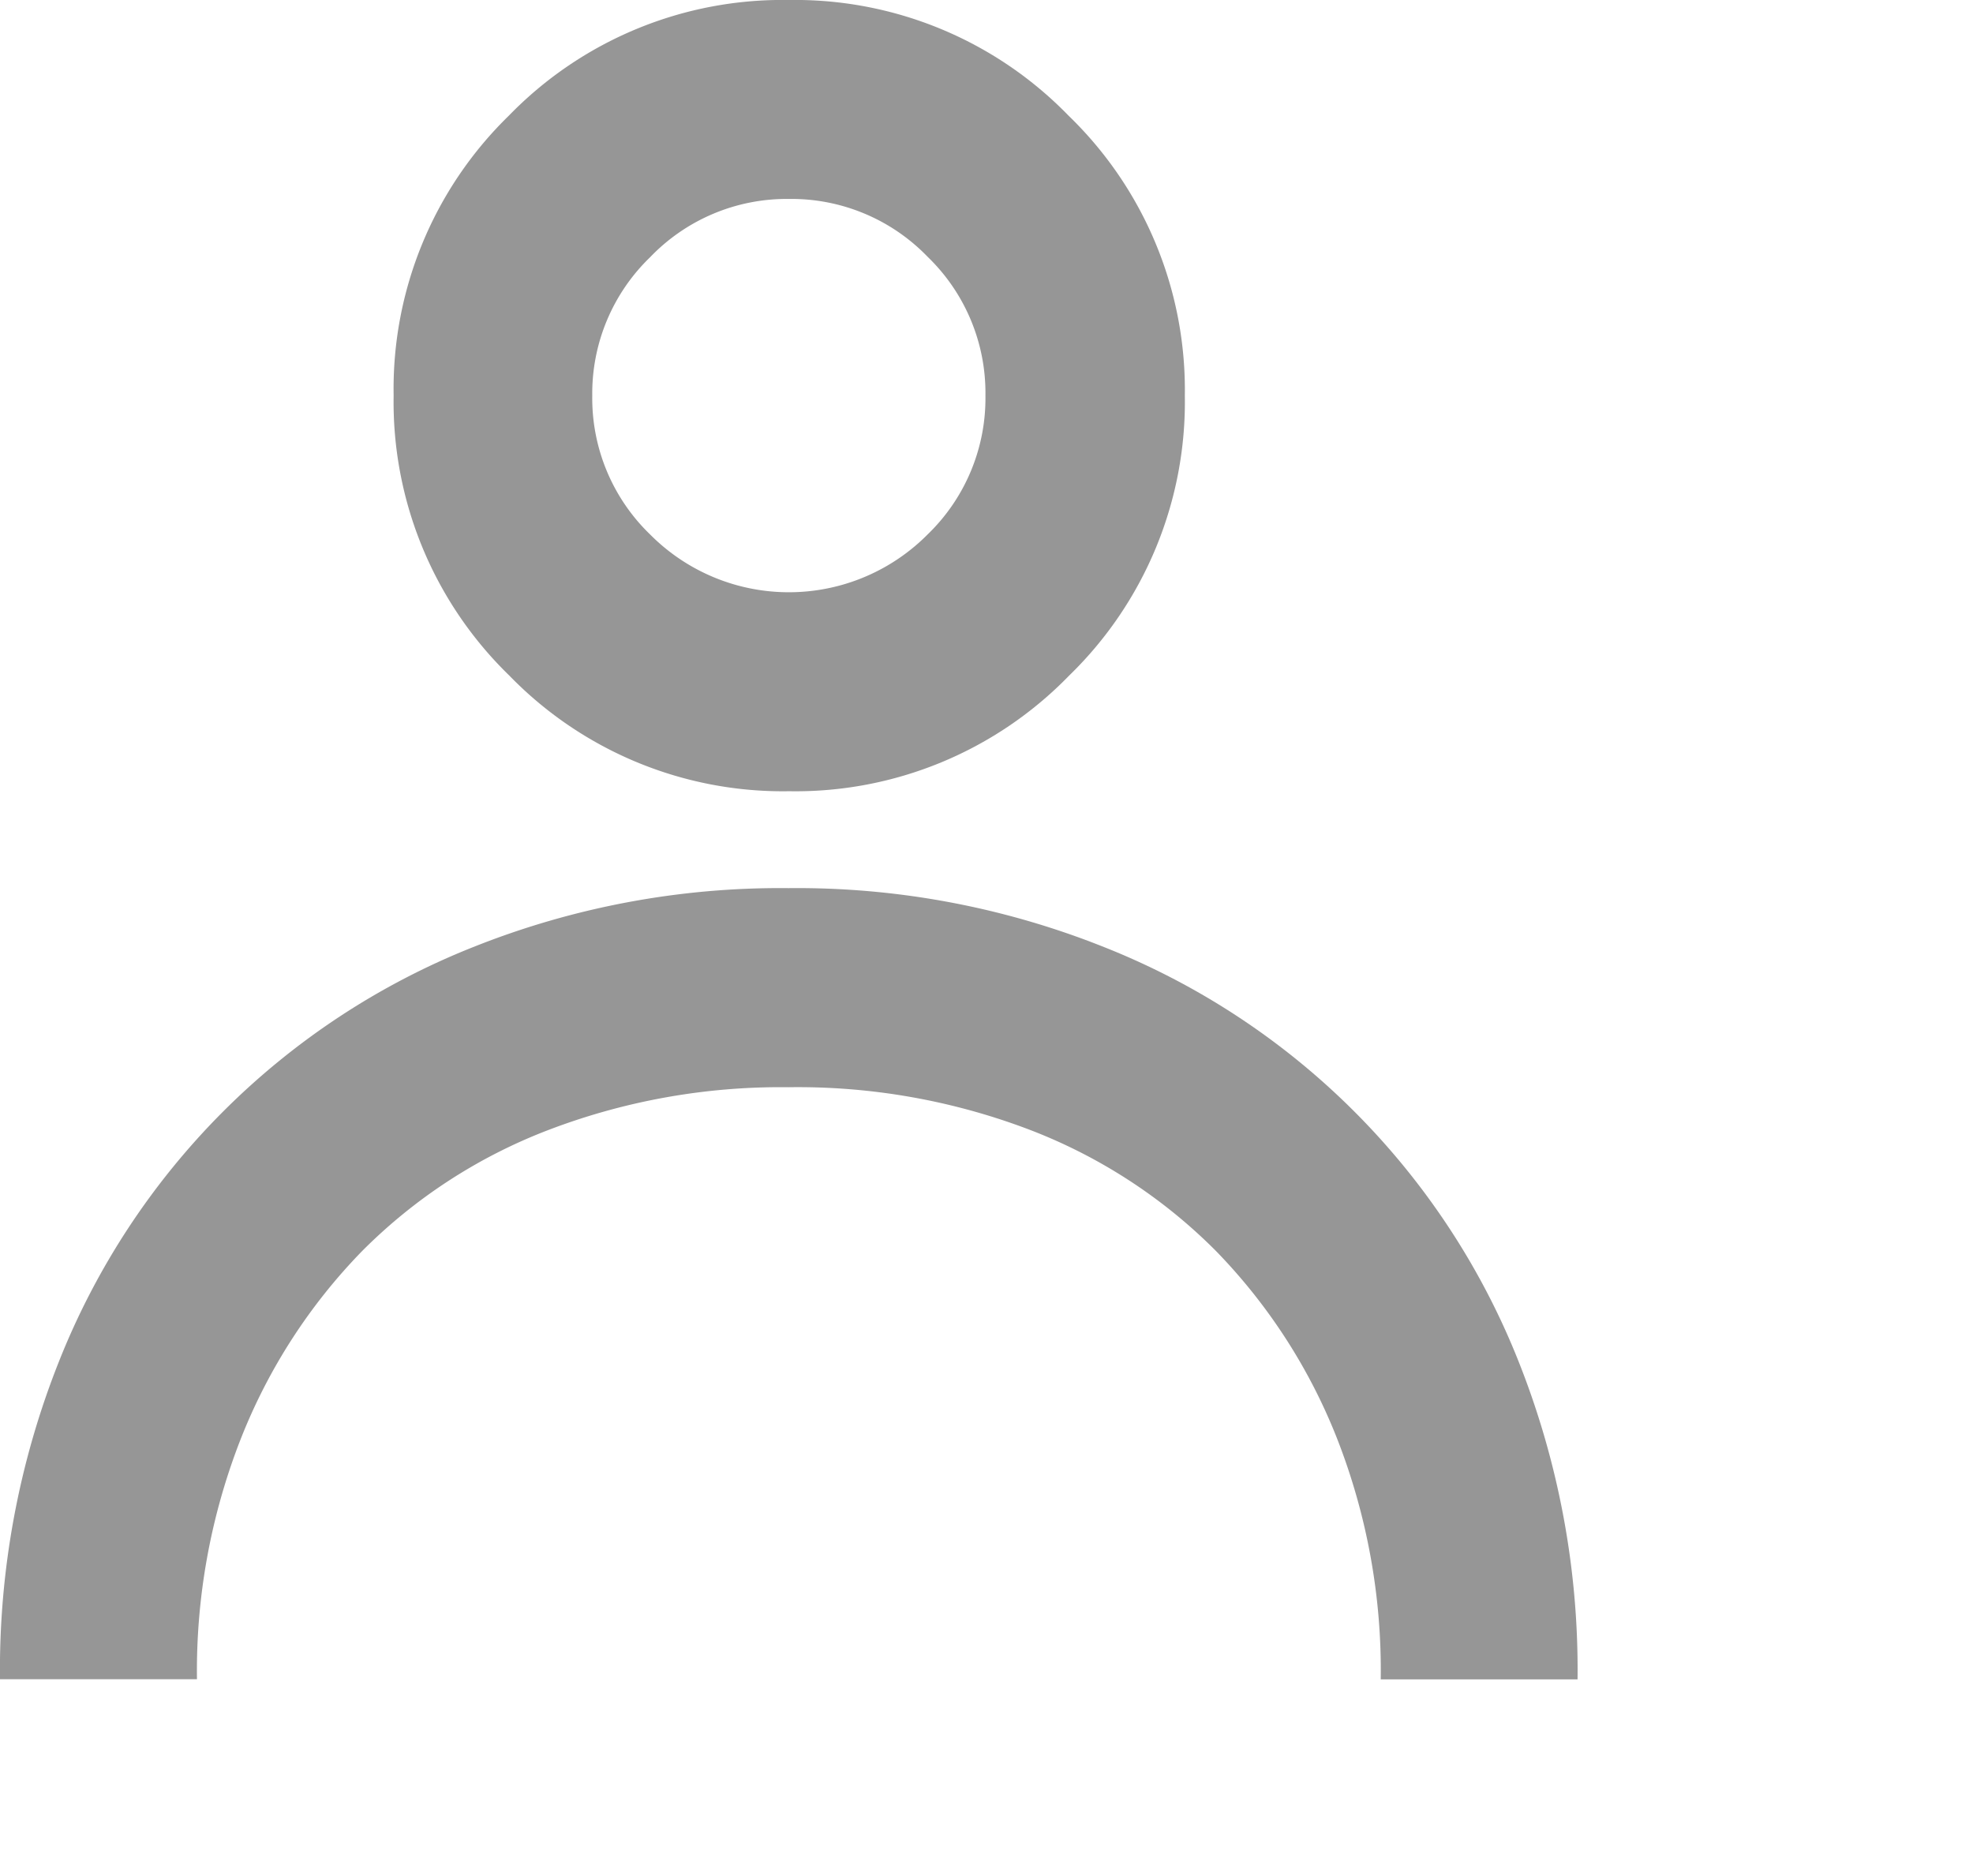 <svg xmlns="http://www.w3.org/2000/svg" viewBox="0 0 13.032 12.391">
  <defs>
    <style>
      .cls-1 {
        fill: #969696;
      }
    </style>
  </defs>
  <path id="profile_icon" data-name="profile icon" class="cls-1" d="M5.21,1.314a1.25,1.25,0,0,1,.917.382,1.25,1.25,0,0,1,.382.917,1.25,1.25,0,0,1-.382.917,1.291,1.291,0,0,1-1.833,0,1.25,1.25,0,0,1-.382-.917A1.25,1.25,0,0,1,4.293,1.7,1.25,1.25,0,0,1,5.21,1.314ZM5.21,0A2.518,2.518,0,0,0,3.361.764,2.518,2.518,0,0,0,2.6,2.613a2.518,2.518,0,0,0,.764,1.849,2.518,2.518,0,0,0,1.849.764,2.518,2.518,0,0,0,1.849-.764,2.518,2.518,0,0,0,.764-1.849A2.518,2.518,0,0,0,7.058.764,2.518,2.518,0,0,0,5.21,0Zm5.21,11.092h-1.3A4.2,4.2,0,0,0,8.831,9.5a3.735,3.735,0,0,0-.8-1.238,3.5,3.5,0,0,0-1.23-.8A4.3,4.3,0,0,0,5.21,7.181a4.3,4.3,0,0,0-1.589.283,3.5,3.5,0,0,0-1.23.8,3.735,3.735,0,0,0-.8,1.238,4.2,4.2,0,0,0-.29,1.589H0a5.51,5.51,0,0,1,.39-2.1A4.878,4.878,0,0,1,3.124,6.256a5.469,5.469,0,0,1,2.085-.39,5.469,5.469,0,0,1,2.085.39A4.878,4.878,0,0,1,10.03,8.991,5.51,5.51,0,0,1,10.42,11.092Zm2.613,1.3"/>
</svg>

